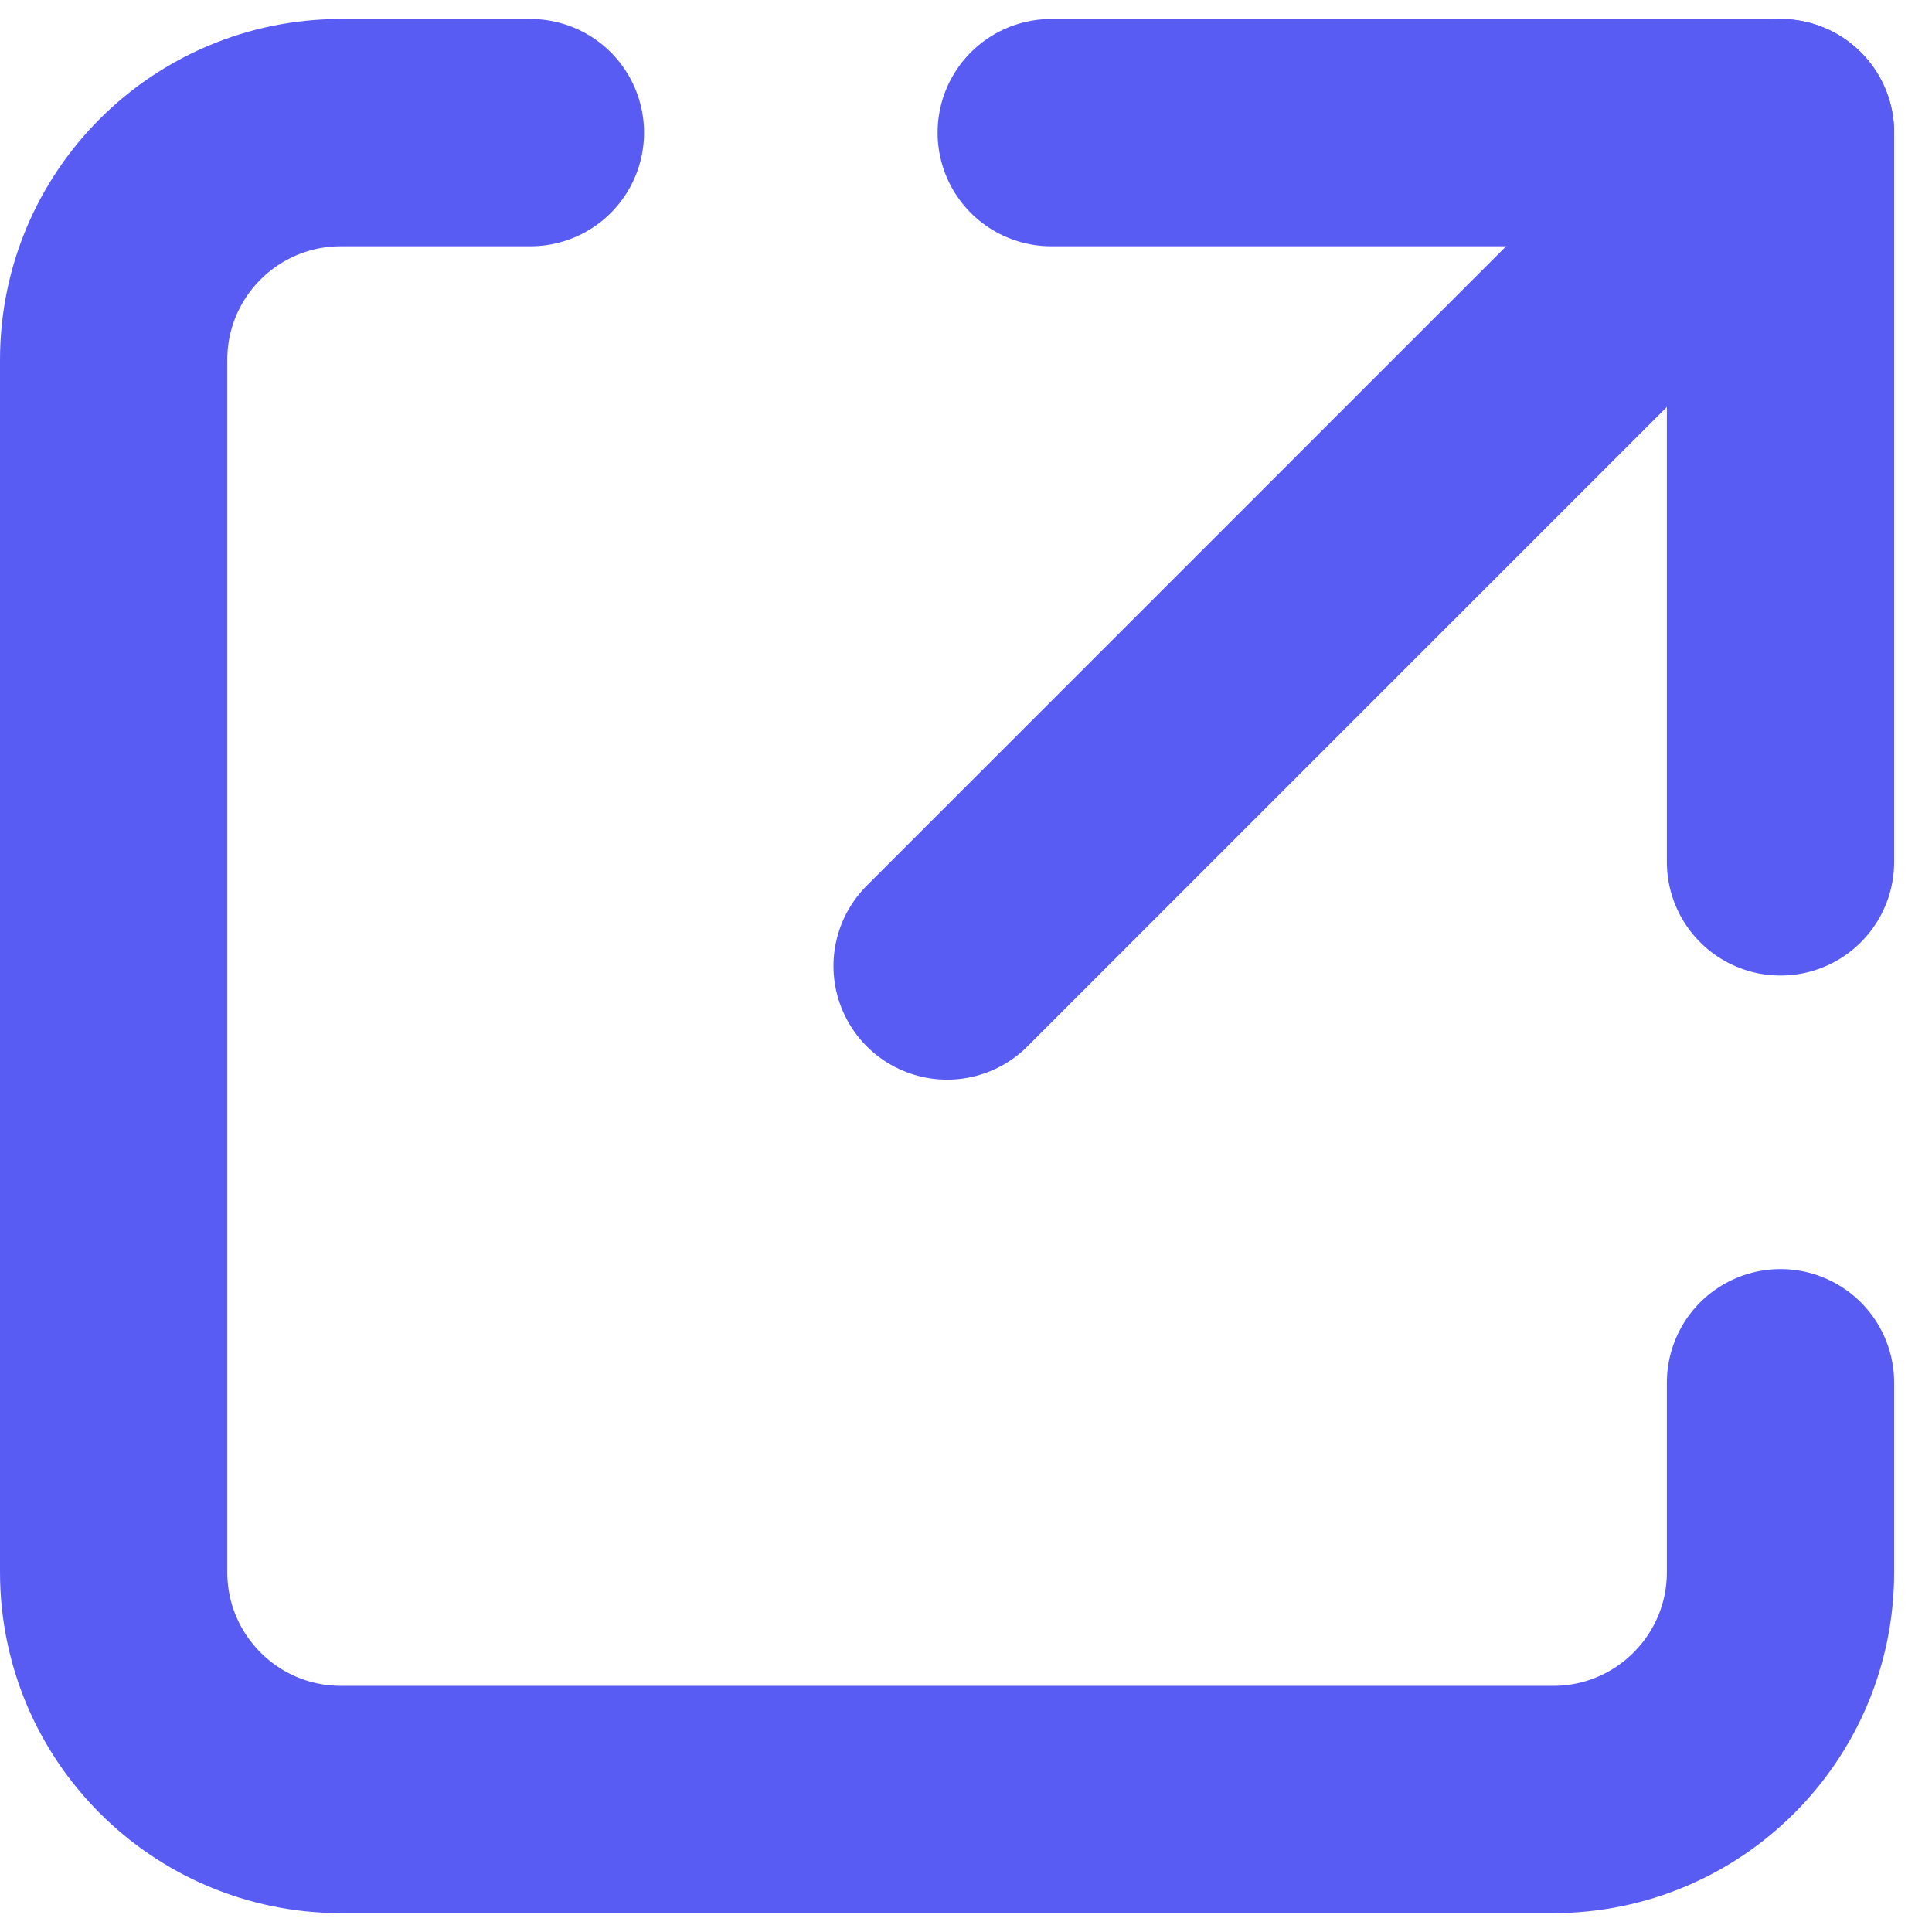 <svg width="13" height="13" viewBox="0 0 17 16" fill="none" xmlns="http://www.w3.org/2000/svg">
<path d="M9.25 0.667H15.667V7.084" stroke="#595cf3" stroke-width="2" stroke-linecap="round" stroke-linejoin="round"/>
<path d="M8.334 8L15.667 0.667" stroke="#595cf3" stroke-width="2"  stroke-linecap="round" stroke-linejoin="round"/>
<path d="M4.667 0.667L3 0.667C1.895 0.667 1 1.562 1 2.667L1 13.334C1 14.438 1.895 15.334 3 15.334H13.667C14.771 15.334 15.667 14.438 15.667 13.334V11.667" stroke="#595cf3" stroke-width="2" stroke-linecap="round" stroke-linejoin="round"/>
</svg>
